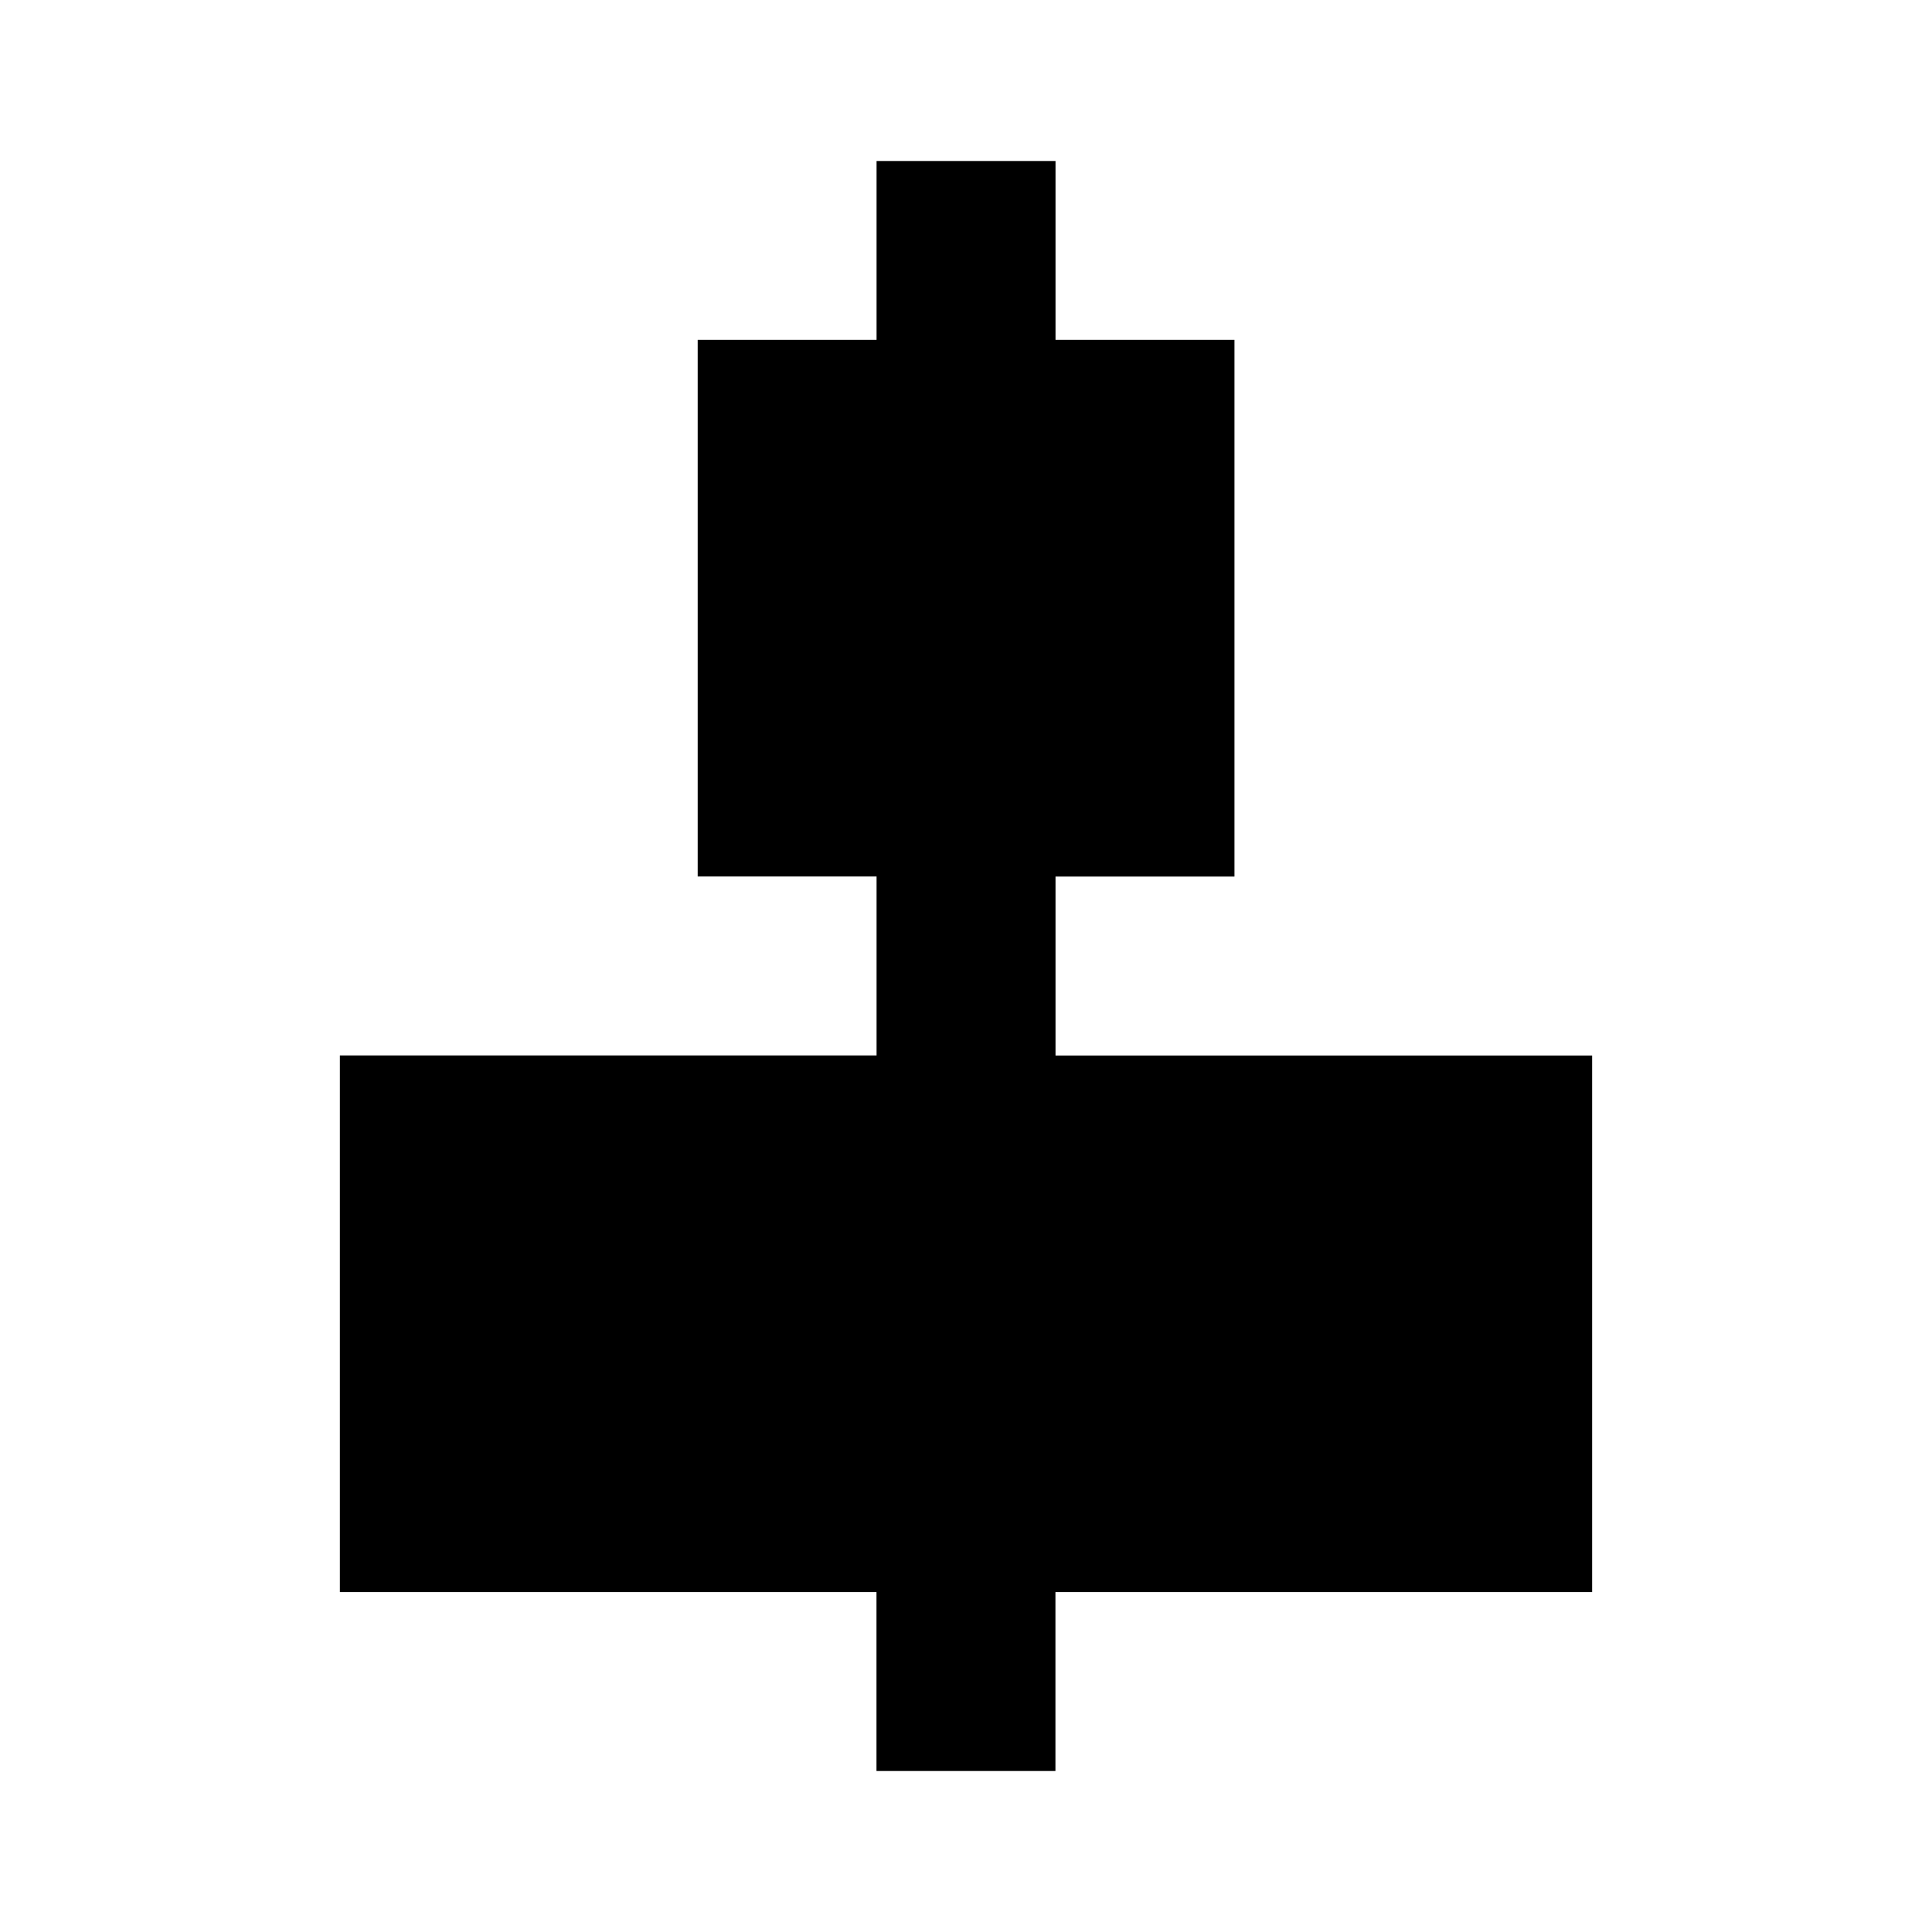 <svg version="1.1" id="master" xmlns="http://www.w3.org/2000/svg" xmlns:xlink="http://www.w3.org/1999/xlink" x="0px" y="0px"
	 width="24px" height="24px" viewBox="0 0 24 24" enable-background="new 0 0 24 24" xml:space="preserve">
<path d="M19.777,19.777h-6.666V22h-2.223v-2.223H4.222v-6.666h6.667v-2.223H8.667V4.222h2.222V2h2.223v2.222h2.223v6.667h-2.223
	v2.223h6.666V19.777z"/>
</svg>
